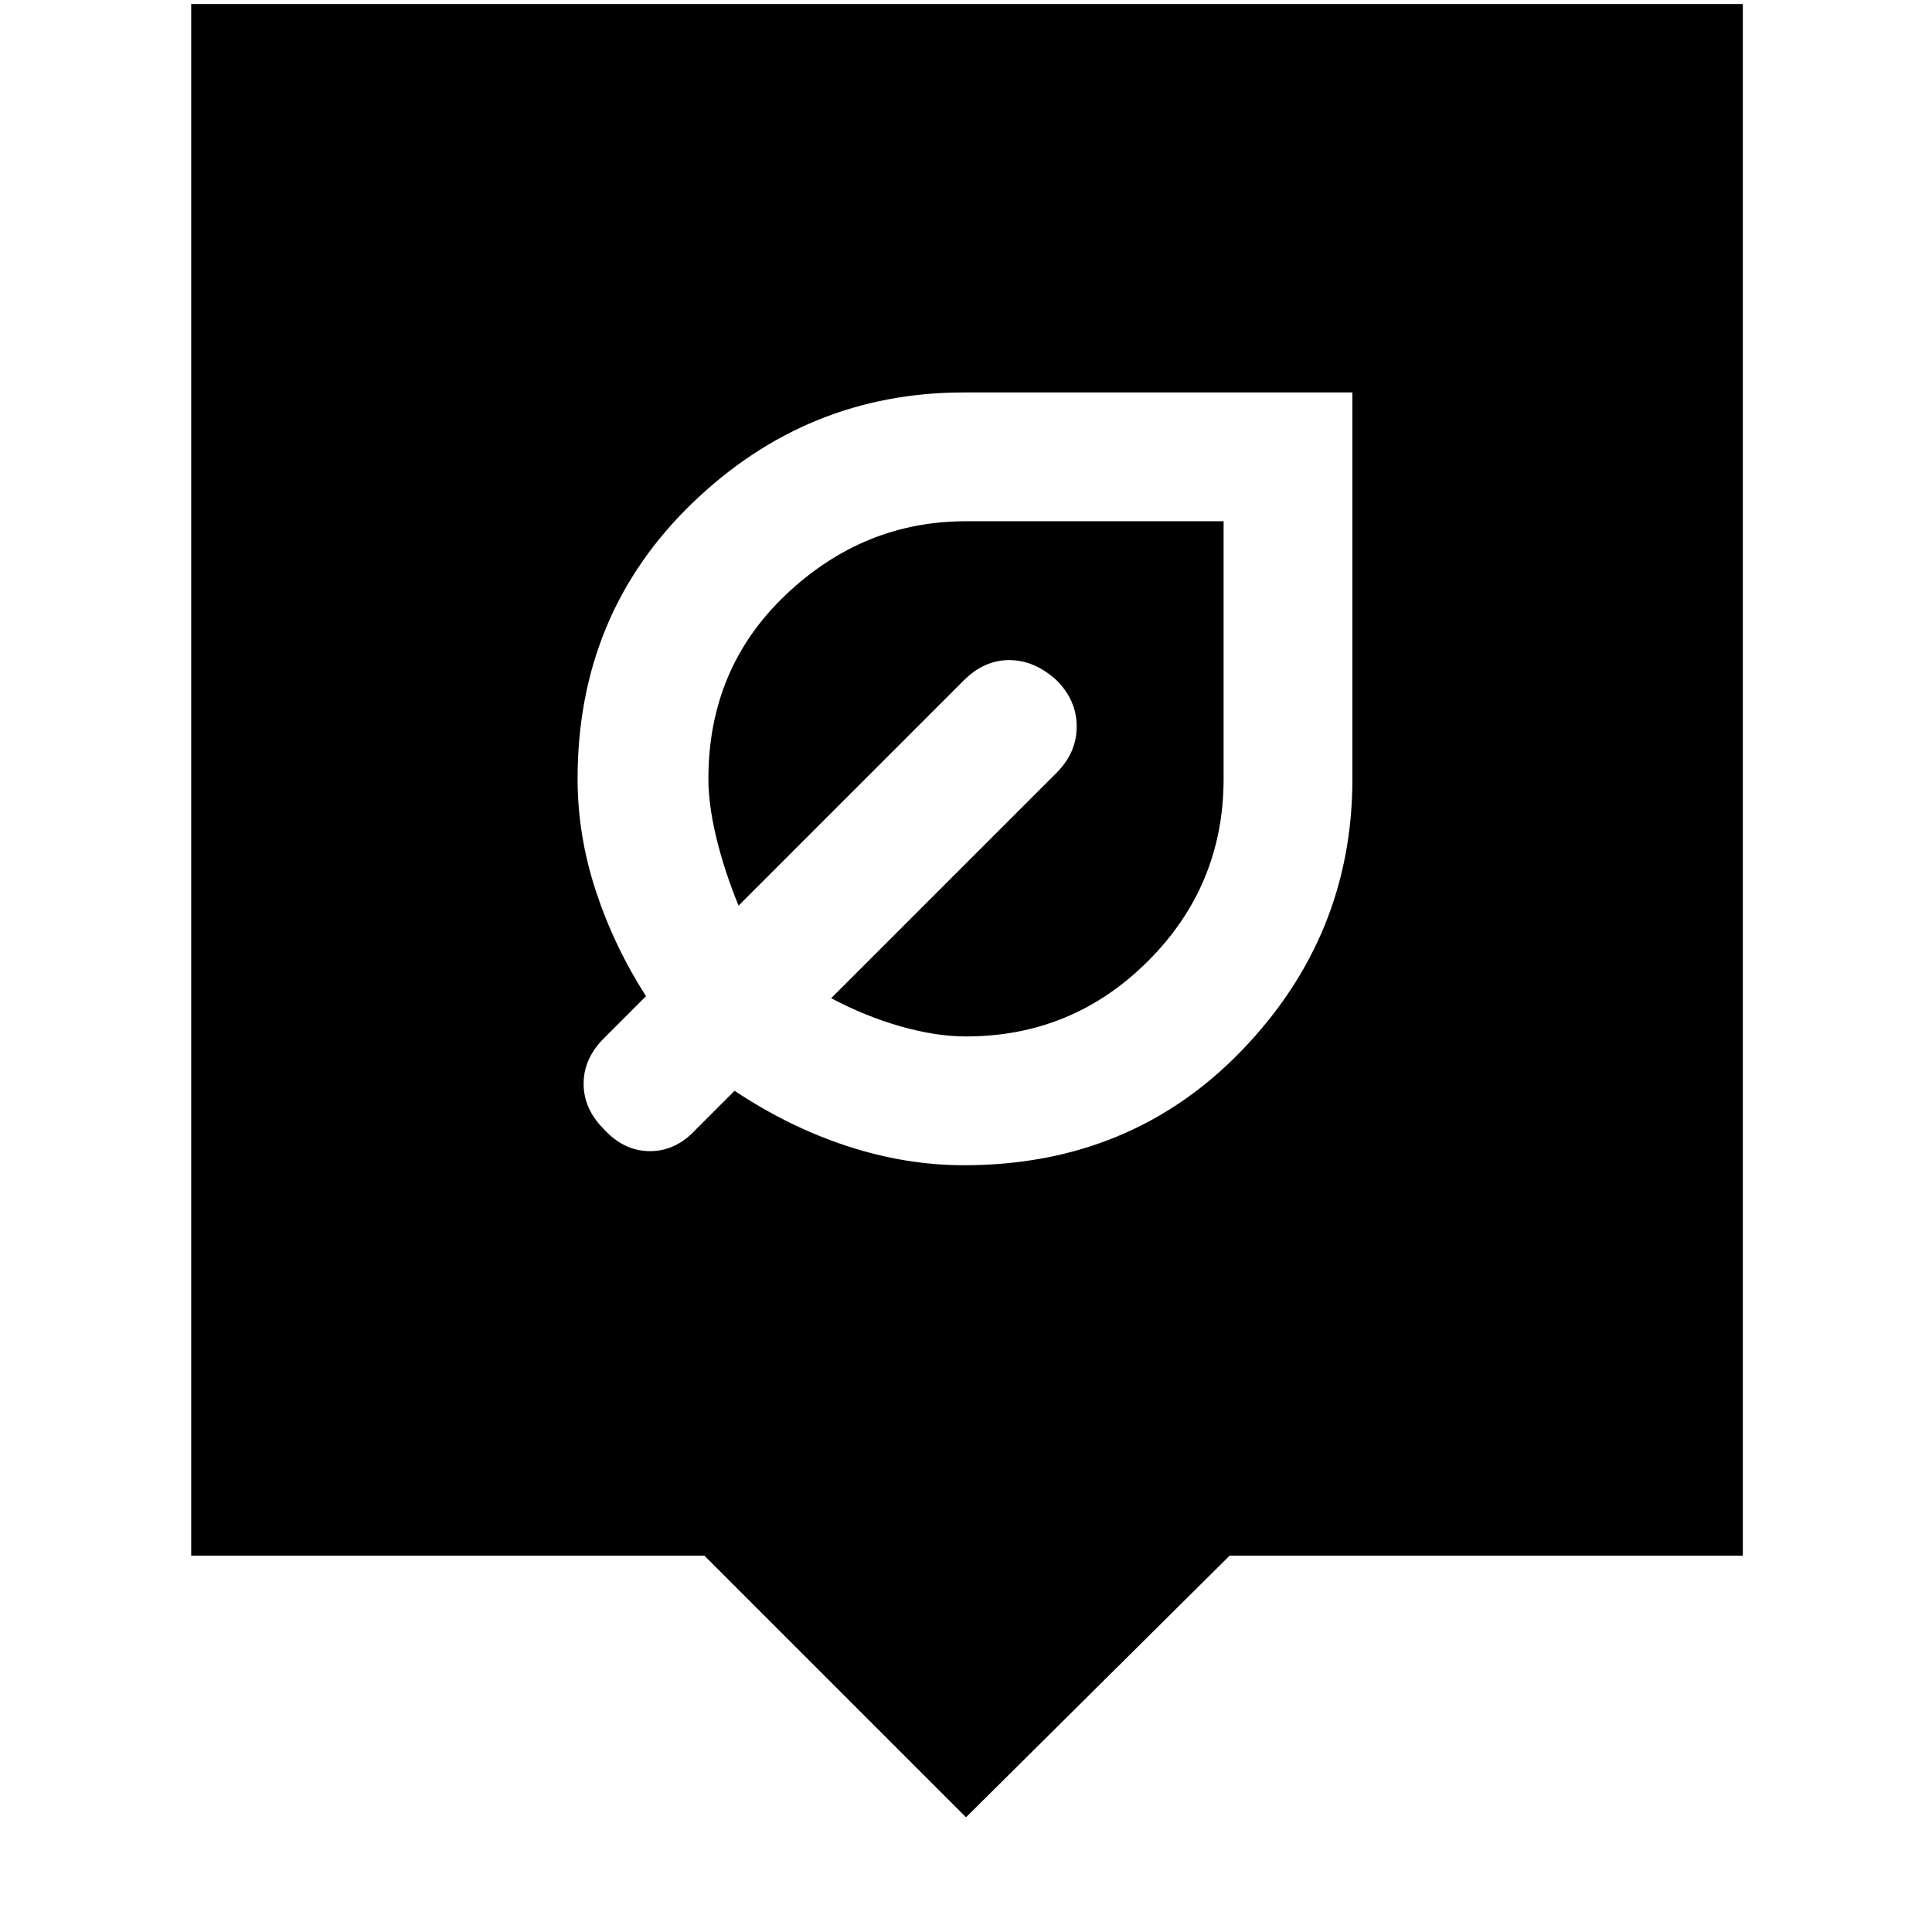 <svg xmlns="http://www.w3.org/2000/svg" width="48" height="48" viewBox="0 0 48 48"><path d="M23.95 28.95q4.15 0 6.9-2.85t2.75-6.75v-9.6h-9.65q-3.9 0-6.75 2.75t-2.85 6.85q0 1.4.45 2.775t1.25 2.625L15 25.8q-.5.5-.5 1.125t.5 1.125q.5.55 1.15.55.65 0 1.15-.55l.95-.95q1.35.9 2.8 1.375 1.45.475 2.9.475Zm.05-3.2q-.75 0-1.625-.25t-1.725-.7l5.6-5.6q.5-.5.5-1.15 0-.65-.5-1.15-.55-.5-1.175-.5t-1.125.5l-5.6 5.6q-.35-.85-.55-1.675-.2-.825-.2-1.475 0-2.75 1.925-4.575Q21.45 12.95 24 12.95h6.4v6.4q0 2.65-1.875 4.525Q26.65 25.75 24 25.75Zm0 19.4-6.5-6.5H4.75V.1H43.3v38.55H30.55Z"/></svg>